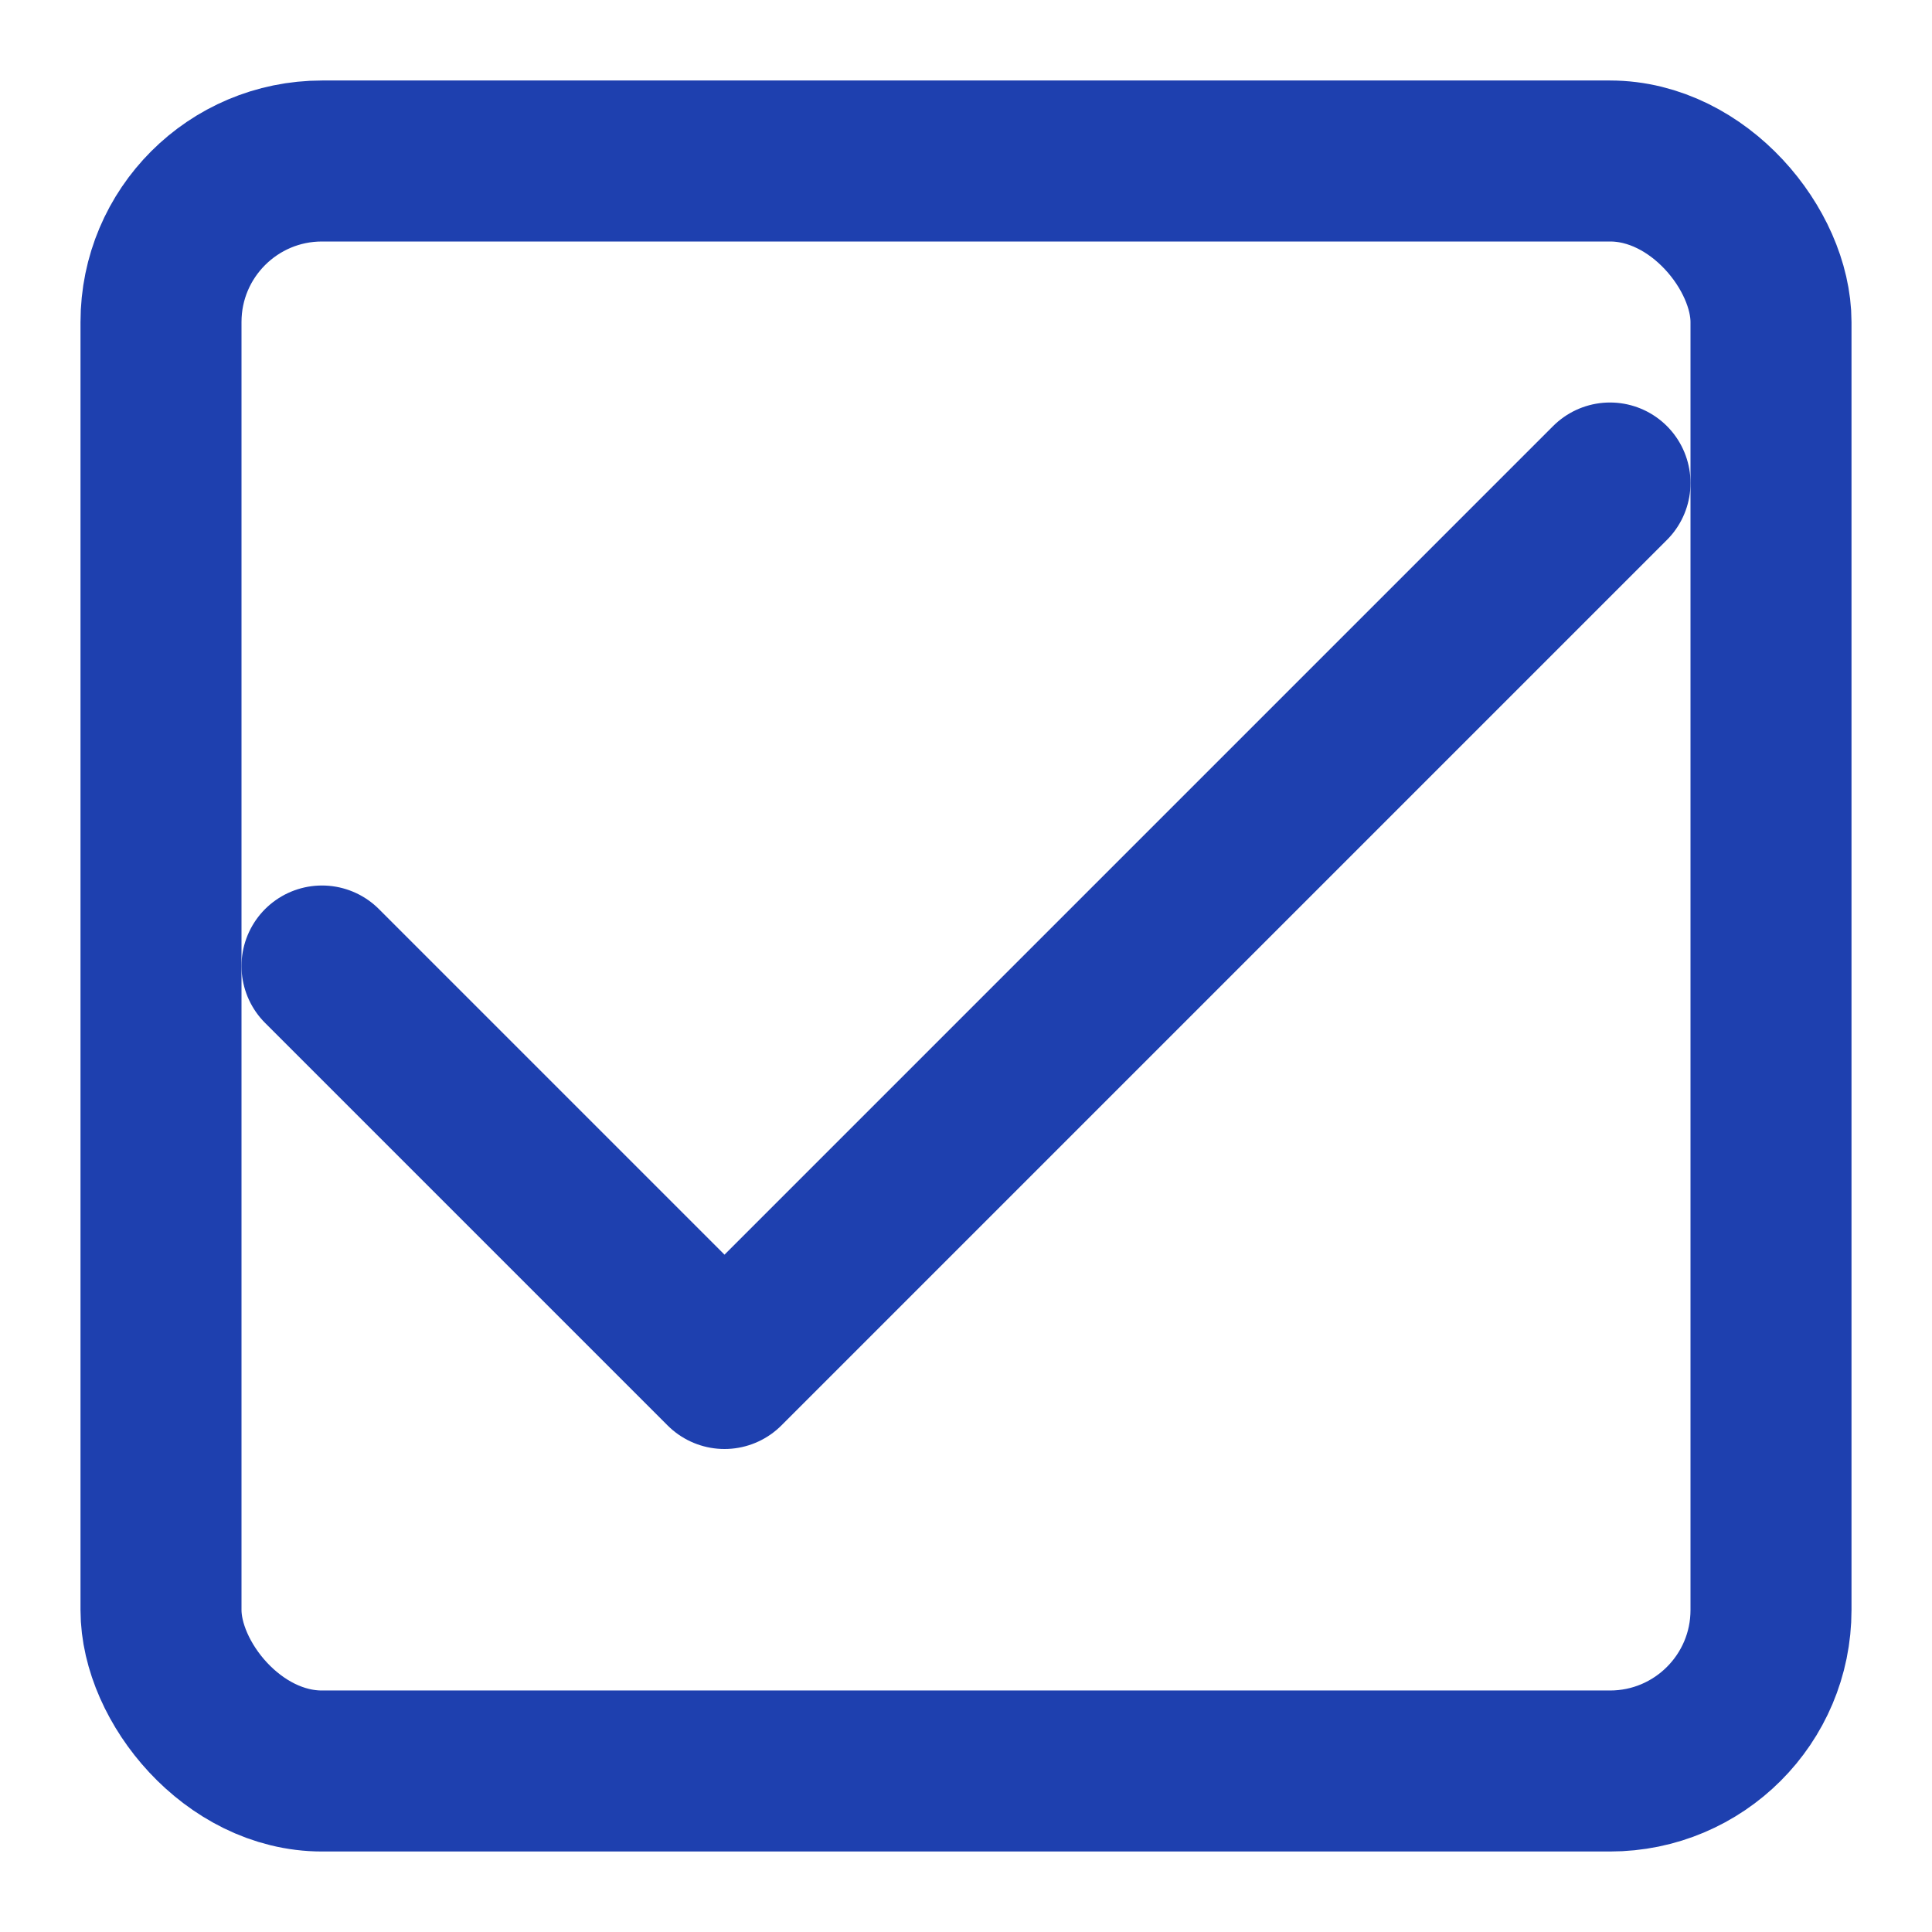 <svg xmlns="http://www.w3.org/2000/svg" width="24" height="24" viewBox="0 0 24 24" fill="none" stroke="#1E40AF" stroke-width="2" stroke-linecap="round" stroke-linejoin="round">
  <polyline points="20 6 9 17 4 12"></polyline>
  <rect x="2" y="2" width="20" height="20" rx="2" ry="2"></rect>
</svg>